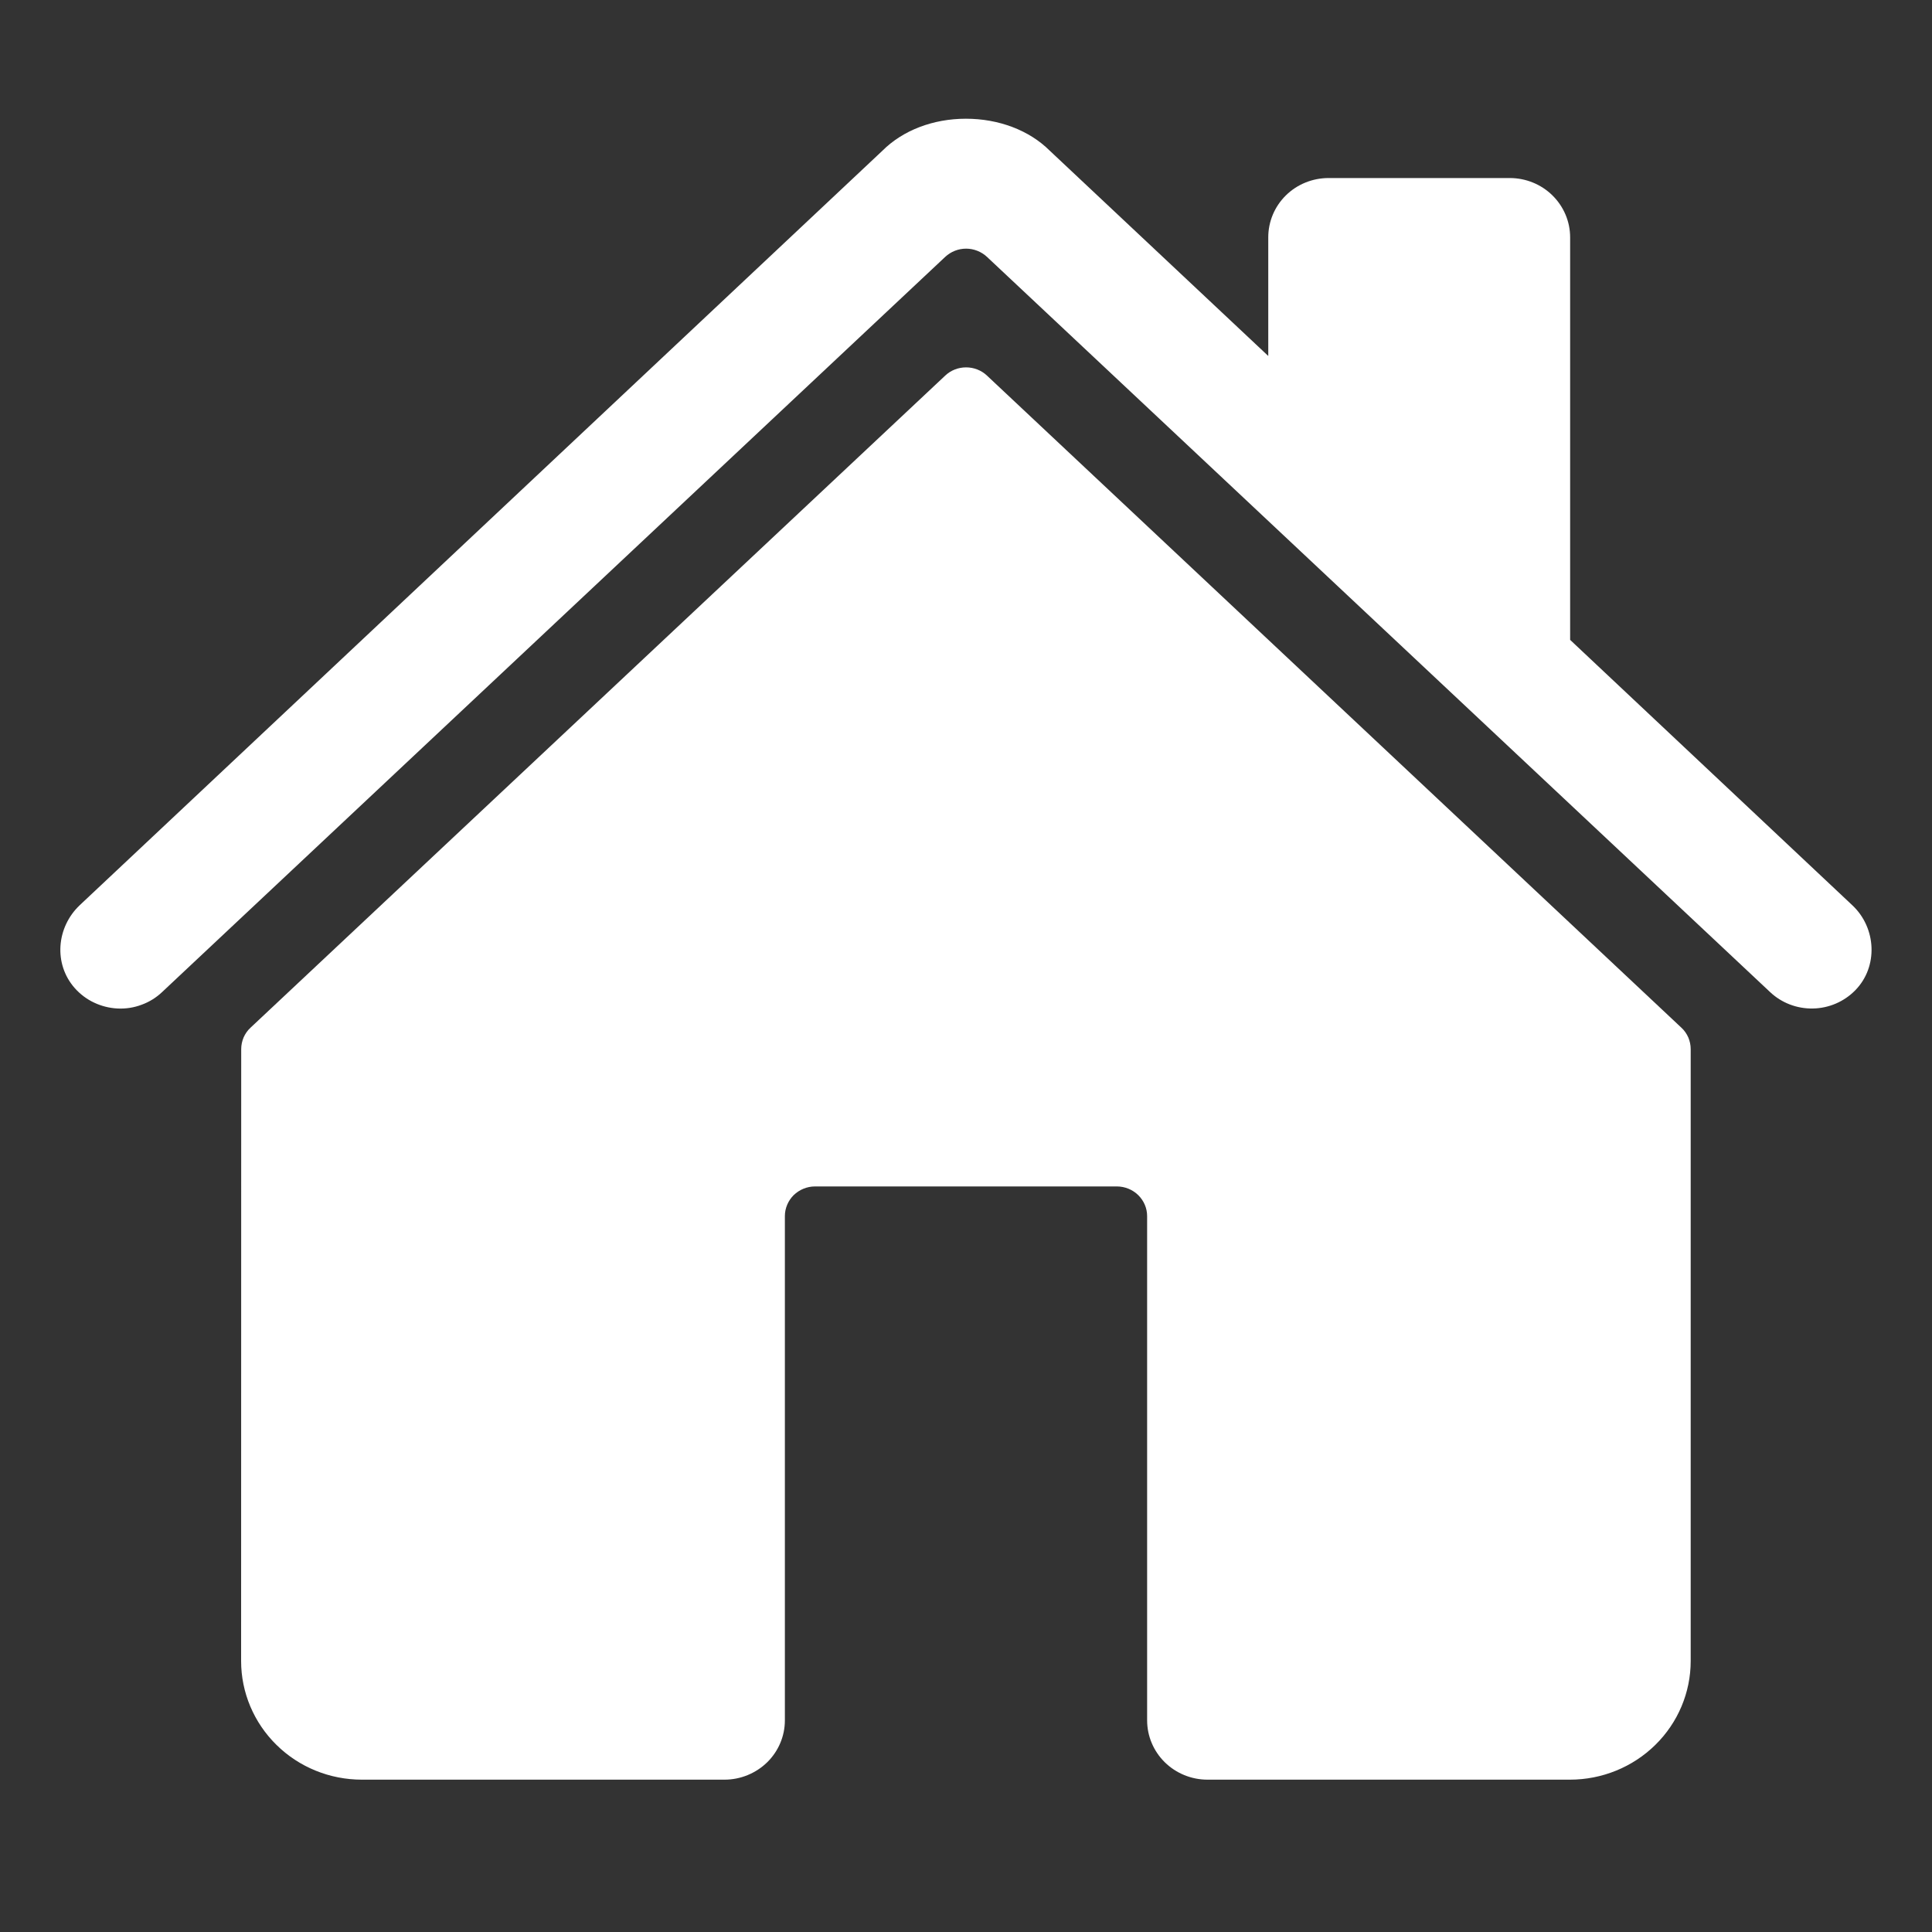 <svg viewBox="0 0 20 20" fill="none" xmlns="http://www.w3.org/2000/svg">
<rect x="0" y="0" width="20" height="20" fill="#333333" stroke="none"/>
<path d="M10.217 3.888C10.159 3.833 10.081 3.803 10.001 3.803C9.92 3.803 9.843 3.833 9.785 3.888L2.594 10.638C2.563 10.666 2.539 10.701 2.522 10.739C2.506 10.777 2.497 10.818 2.497 10.86L2.496 17.195C2.496 17.521 2.628 17.833 2.862 18.063C3.096 18.294 3.414 18.423 3.746 18.423H7.5C7.665 18.423 7.824 18.358 7.942 18.243C8.059 18.128 8.125 17.972 8.125 17.809V12.589C8.125 12.508 8.158 12.43 8.216 12.372C8.275 12.315 8.354 12.282 8.437 12.282H11.562C11.645 12.282 11.725 12.315 11.783 12.372C11.842 12.43 11.875 12.508 11.875 12.589V17.809C11.875 17.972 11.941 18.128 12.058 18.243C12.175 18.358 12.334 18.423 12.5 18.423H16.252C16.583 18.423 16.901 18.294 17.136 18.063C17.37 17.833 17.502 17.521 17.502 17.195V10.86C17.502 10.818 17.493 10.777 17.477 10.739C17.46 10.701 17.436 10.666 17.405 10.638L10.217 3.888Z" fill="white"/>
<path d="M19.175 9.371L16.254 6.624V2.457C16.254 2.294 16.188 2.138 16.07 2.022C15.953 1.907 15.794 1.843 15.629 1.843H13.754C13.588 1.843 13.429 1.907 13.312 2.022C13.194 2.138 13.129 2.294 13.129 2.457V3.685L10.866 1.559C10.655 1.349 10.34 1.229 9.999 1.229C9.66 1.229 9.346 1.349 9.135 1.56L0.826 9.37C0.583 9.6 0.553 9.979 0.774 10.229C0.829 10.291 0.897 10.343 0.974 10.379C1.05 10.415 1.133 10.436 1.218 10.44C1.302 10.444 1.387 10.431 1.466 10.401C1.546 10.372 1.618 10.327 1.679 10.269L9.785 2.659C9.843 2.605 9.92 2.574 10.001 2.574C10.081 2.574 10.159 2.605 10.217 2.659L18.323 10.269C18.442 10.382 18.602 10.443 18.767 10.44C18.933 10.437 19.09 10.369 19.205 10.252C19.445 10.008 19.425 9.605 19.175 9.371Z" fill="white"/>
</svg>
